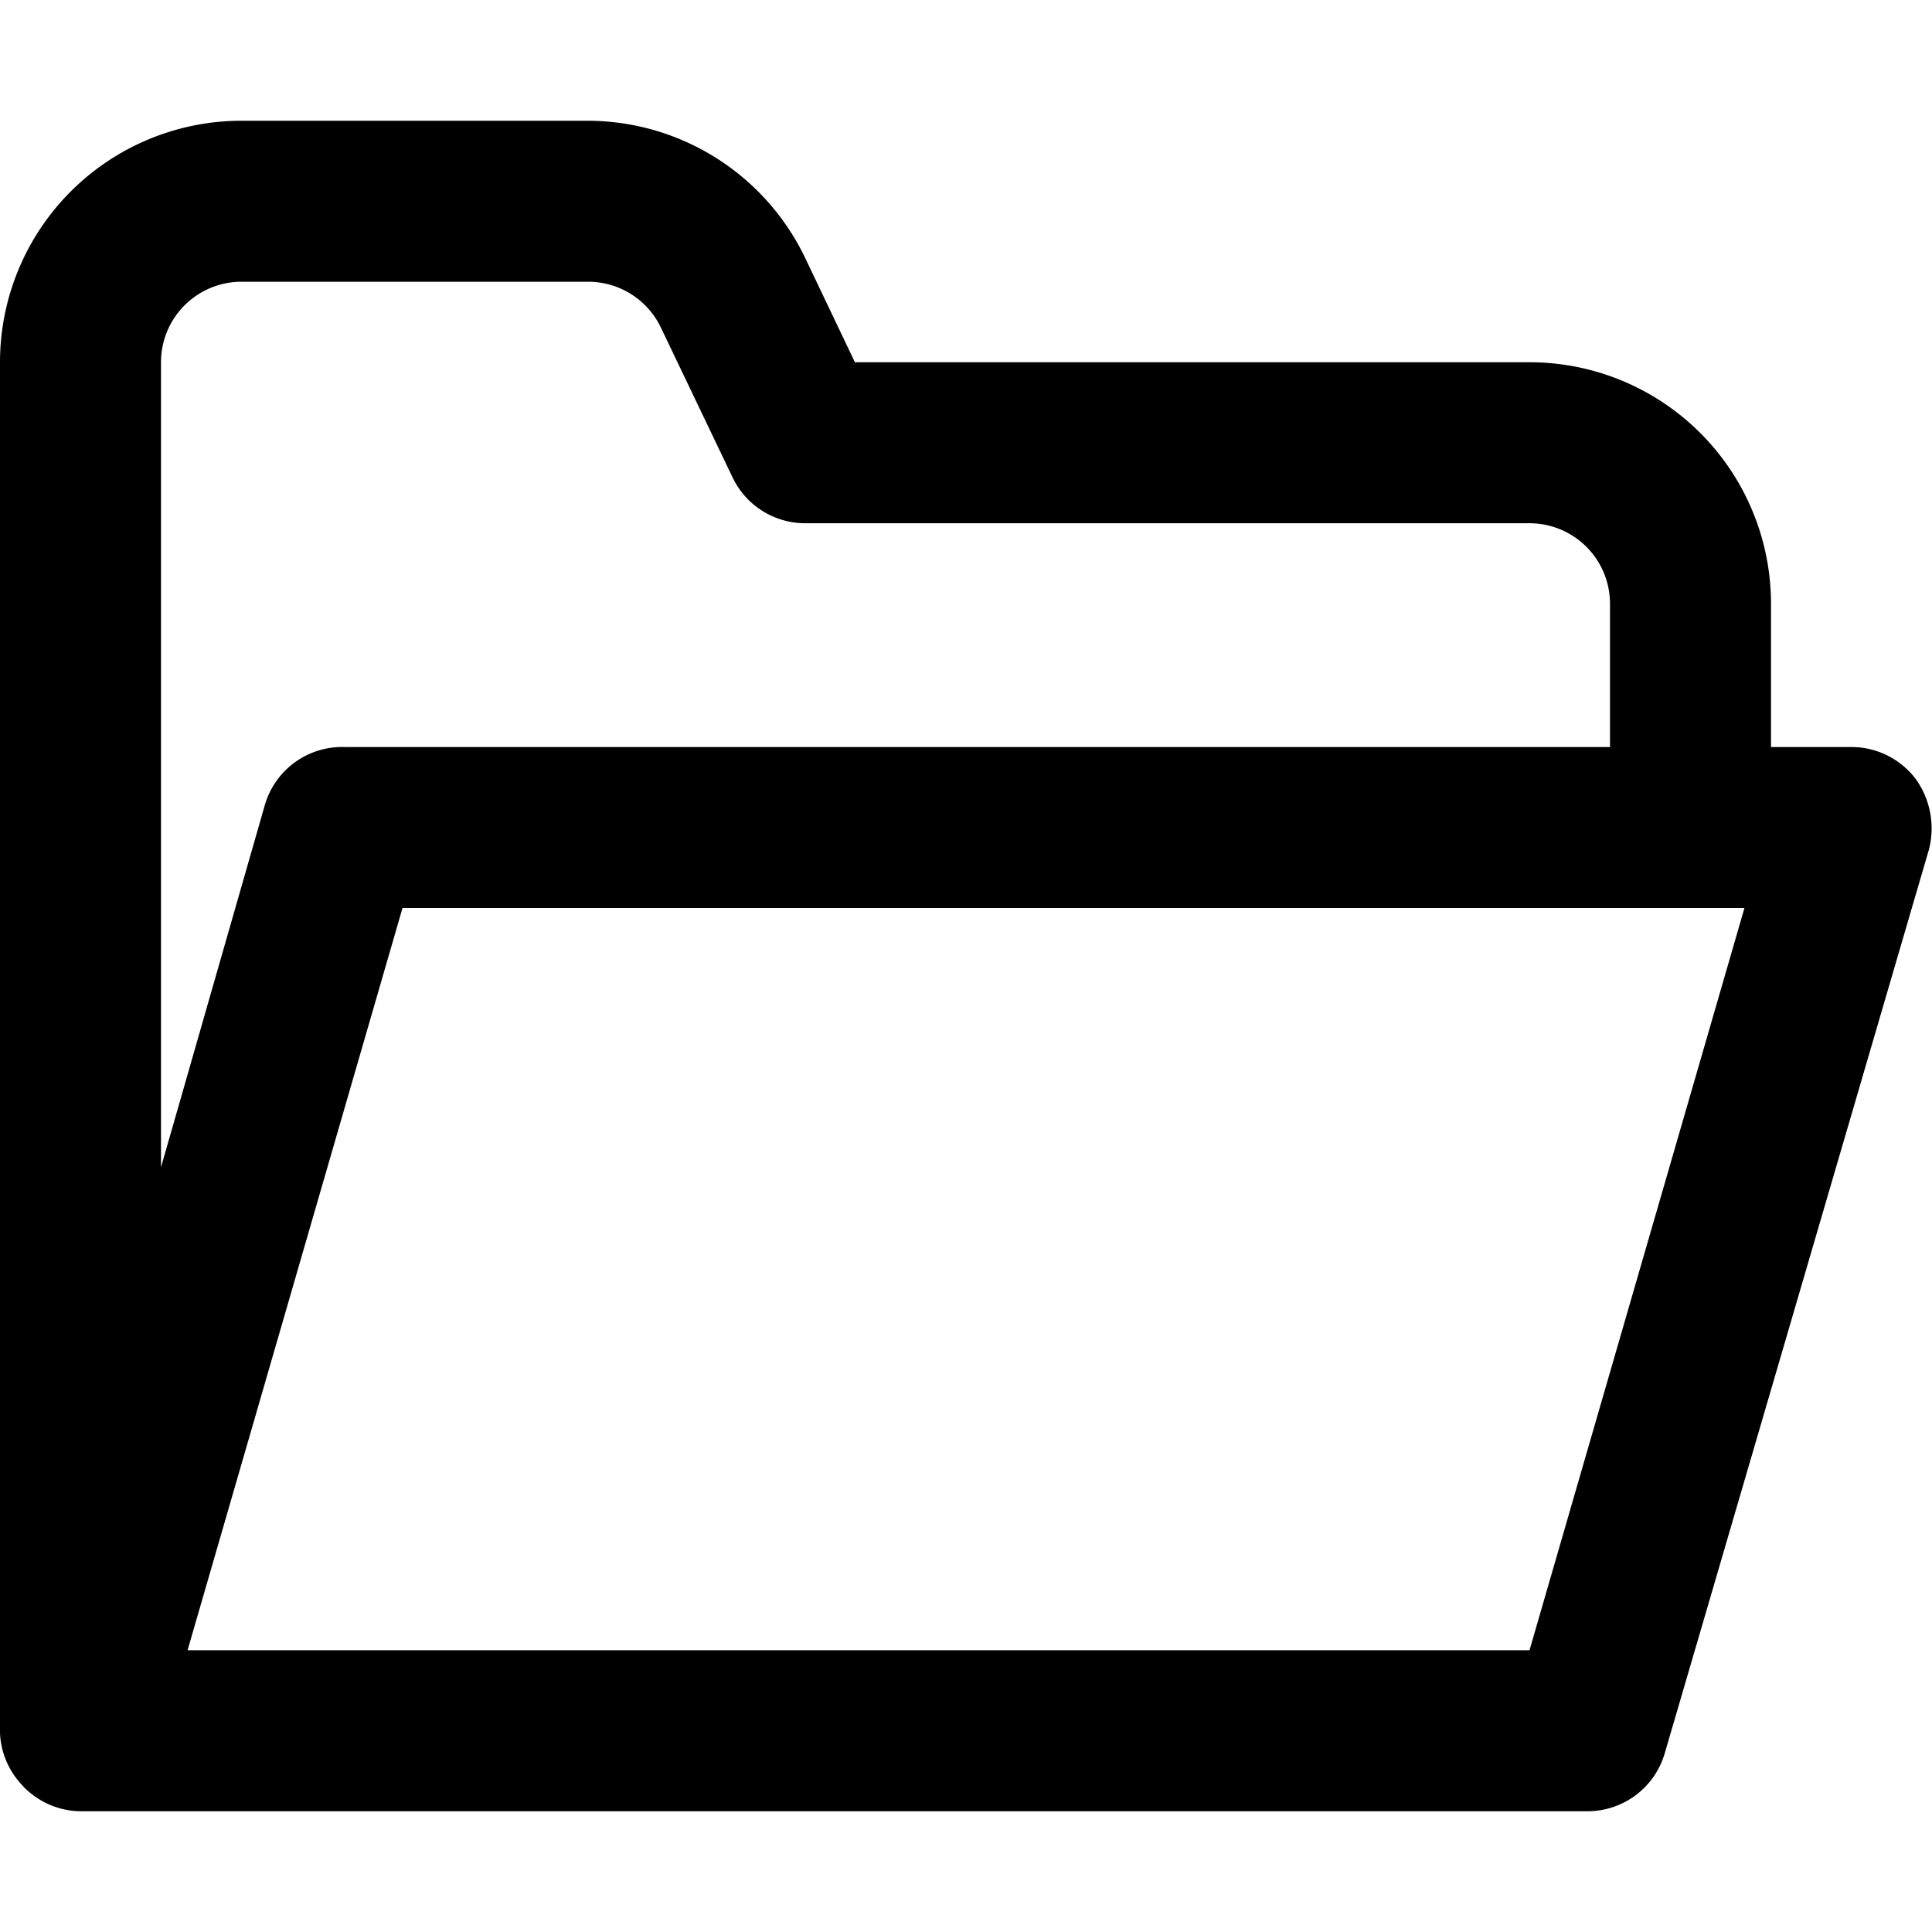 <?xml version="1.0" standalone="no"?><!DOCTYPE svg PUBLIC "-//W3C//DTD SVG 1.1//EN" "http://www.w3.org/Graphics/SVG/1.1/DTD/svg11.dtd"><svg t="1565252608165" class="icon" viewBox="0 0 1024 1024" version="1.1" xmlns="http://www.w3.org/2000/svg" p-id="2324" xmlns:xlink="http://www.w3.org/1999/xlink" width="200" height="200"><defs><style type="text/css"></style></defs><path d="M841.387 960H42.667a42.667 42.667 0 0 1-27.733-10.667 25.6 25.6 0 0 1-3.413-3.413 42.667 42.667 0 0 1-11.52-27.307V192a128 128 0 0 1 128-128h183.467A128 128 0 0 1 426.667 136.533l26.453 55.467H810.667a128 128 0 0 1 128 128v75.947h42.667a42.667 42.667 0 0 1 34.133 17.067 44.8 44.8 0 0 1 6.827 37.547l-139.947 478.72a42.667 42.667 0 0 1-40.96 30.72z m-741.973-85.333H810.667l113.92-393.387H213.333zM128 149.333a42.667 42.667 0 0 0-42.667 42.667v426.667L140.373 426.667a42.667 42.667 0 0 1 42.667-30.72H853.333V320a42.667 42.667 0 0 0-42.667-42.667h-384a42.667 42.667 0 0 1-38.4-24.32l-37.973-79.36a42.667 42.667 0 0 0-38.827-24.32z" p-id="2325"></path></svg>